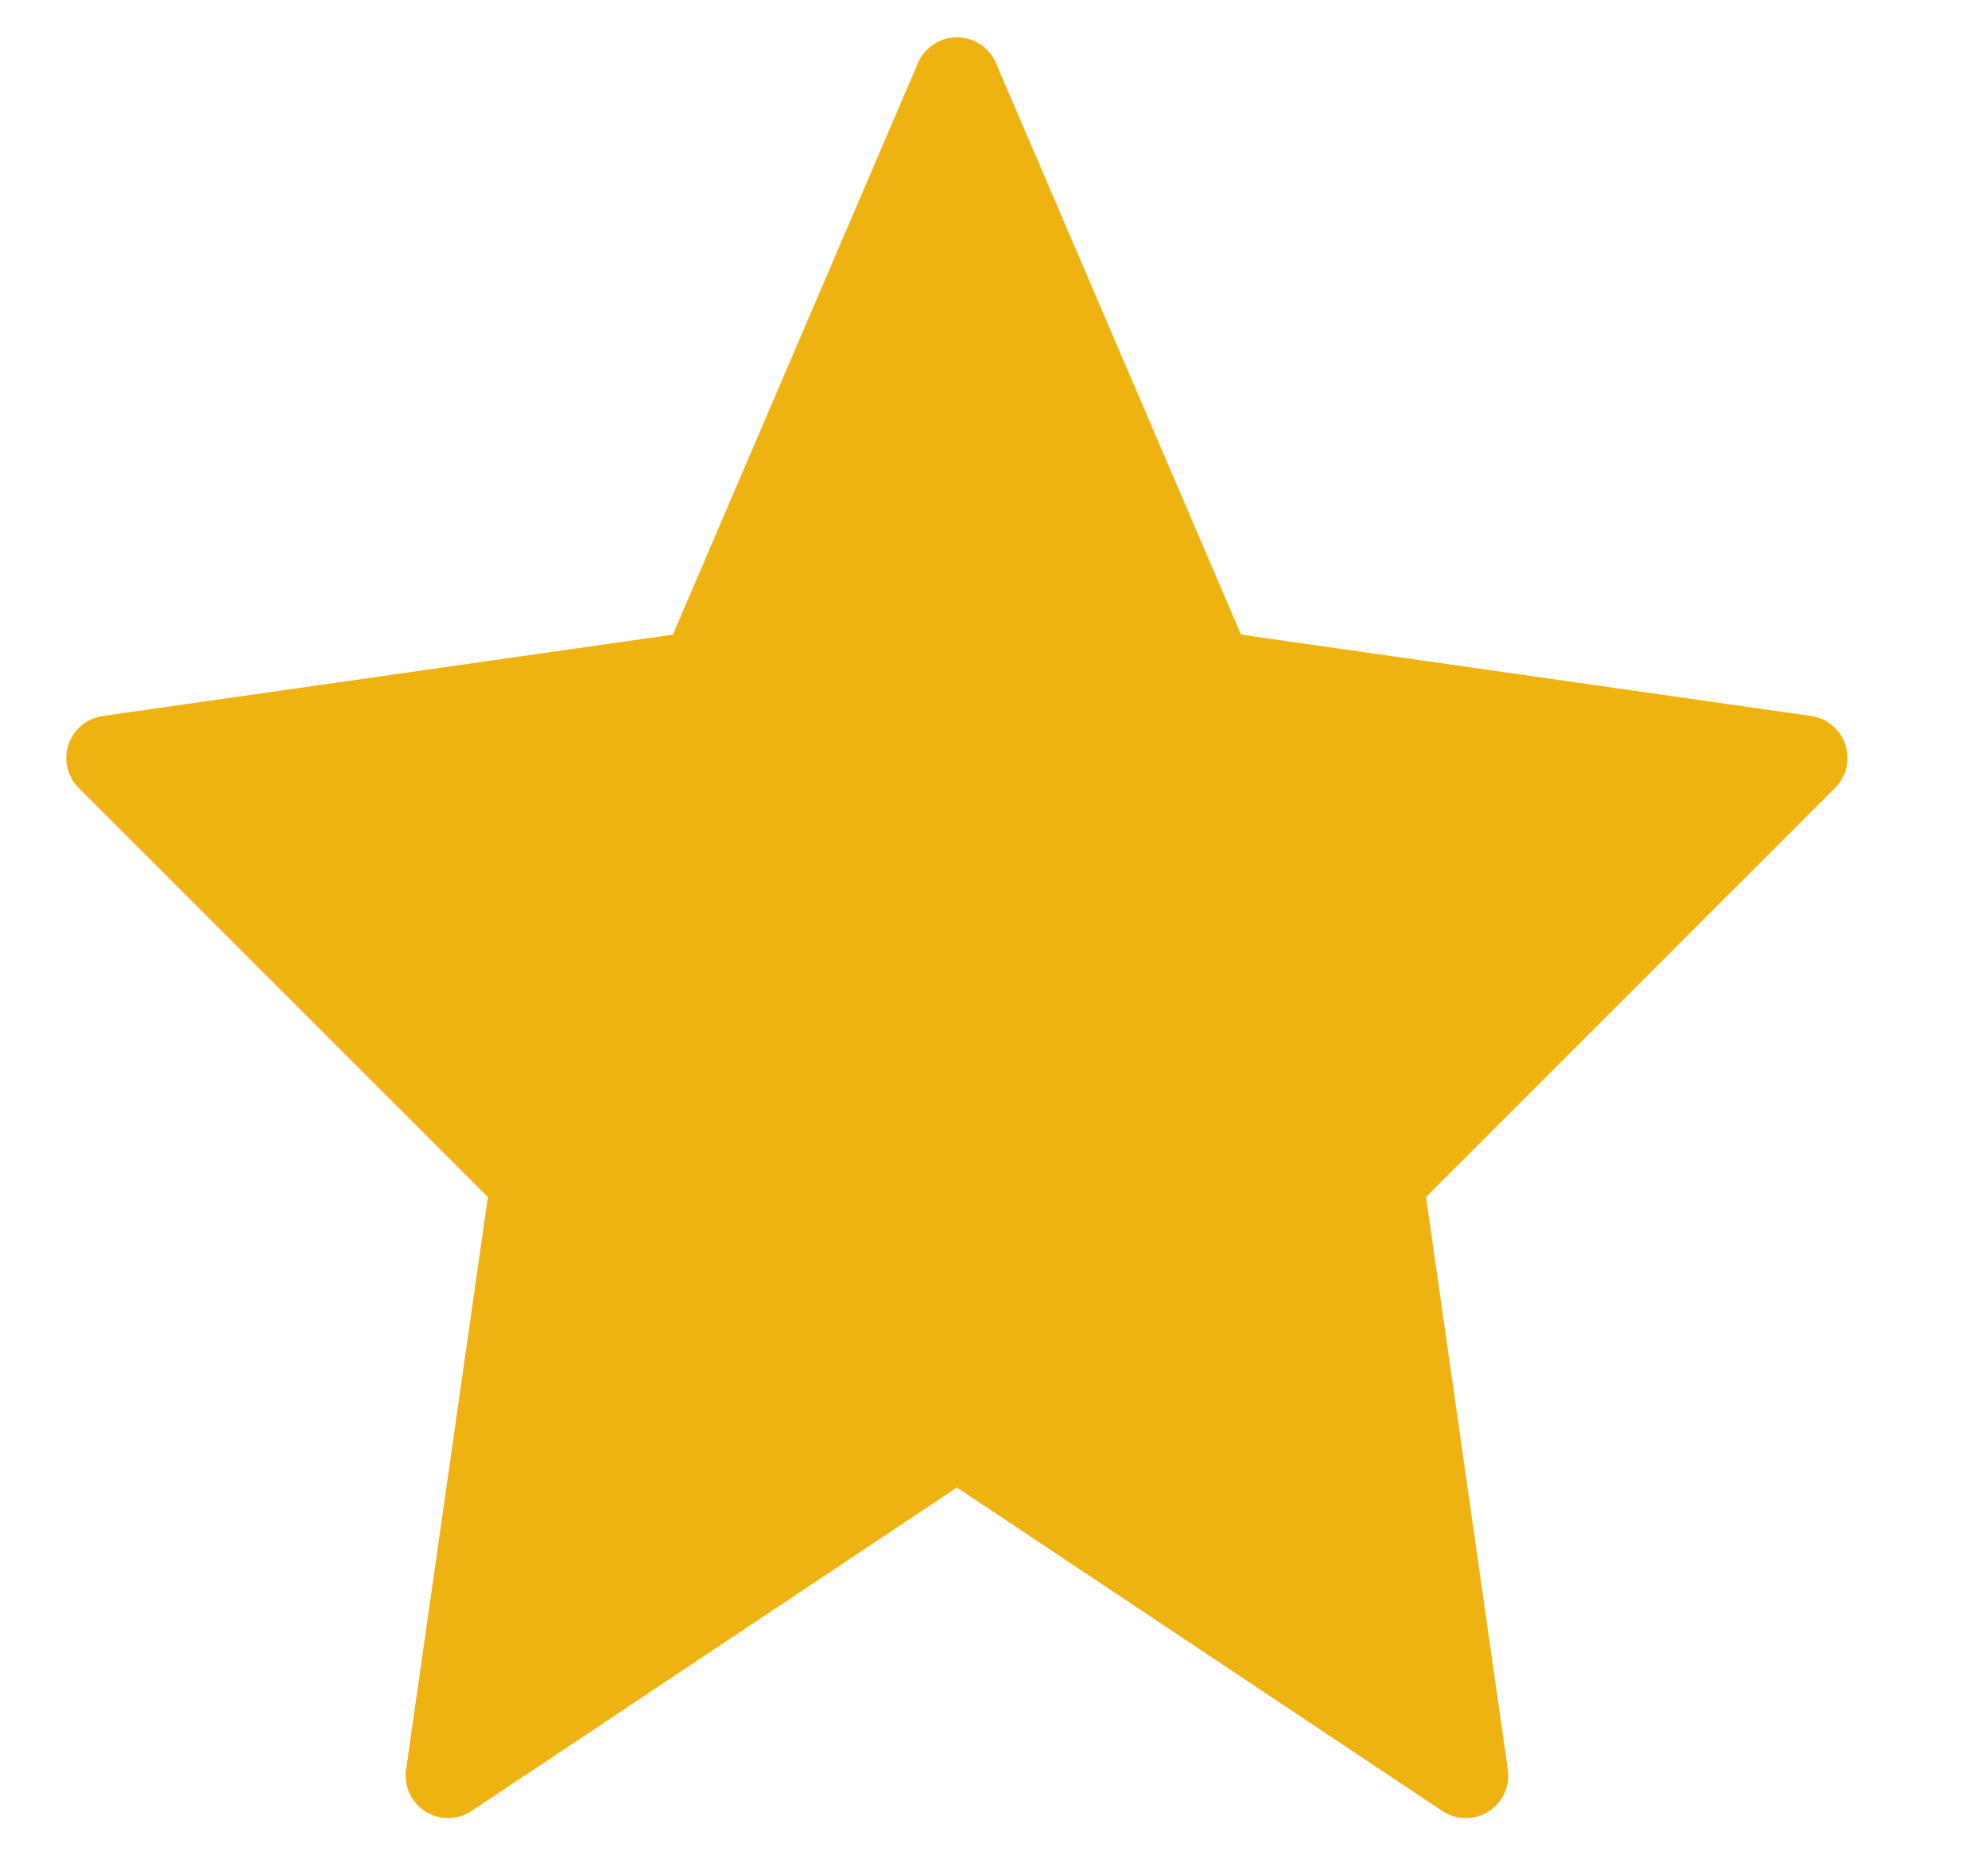 <svg width="15" height="14" fill="none" xmlns="http://www.w3.org/2000/svg"><g clip-path="url('#clip0_1_182')"><path fill-rule="evenodd" clip-rule="evenodd" d="m7.22 11.225-3.662 2.441a.32.32 0 0 1-.494-.311l.617-4.322L.594 5.946a.32.32 0 0 1 .181-.543l4.302-.614L6.927.474a.32.32 0 0 1 .587 0l1.85 4.315 4.302.614a.32.32 0 0 1 .18.543L10.76 9.033l.617 4.322a.32.32 0 0 1-.494.311L7.22 11.225Z" fill="#EEB211"/></g><defs><clipPath id="clip0_1_182"><path fill="#fff" transform="translate(.5)" d="M0 0h14v14H0z"/></clipPath></defs></svg>